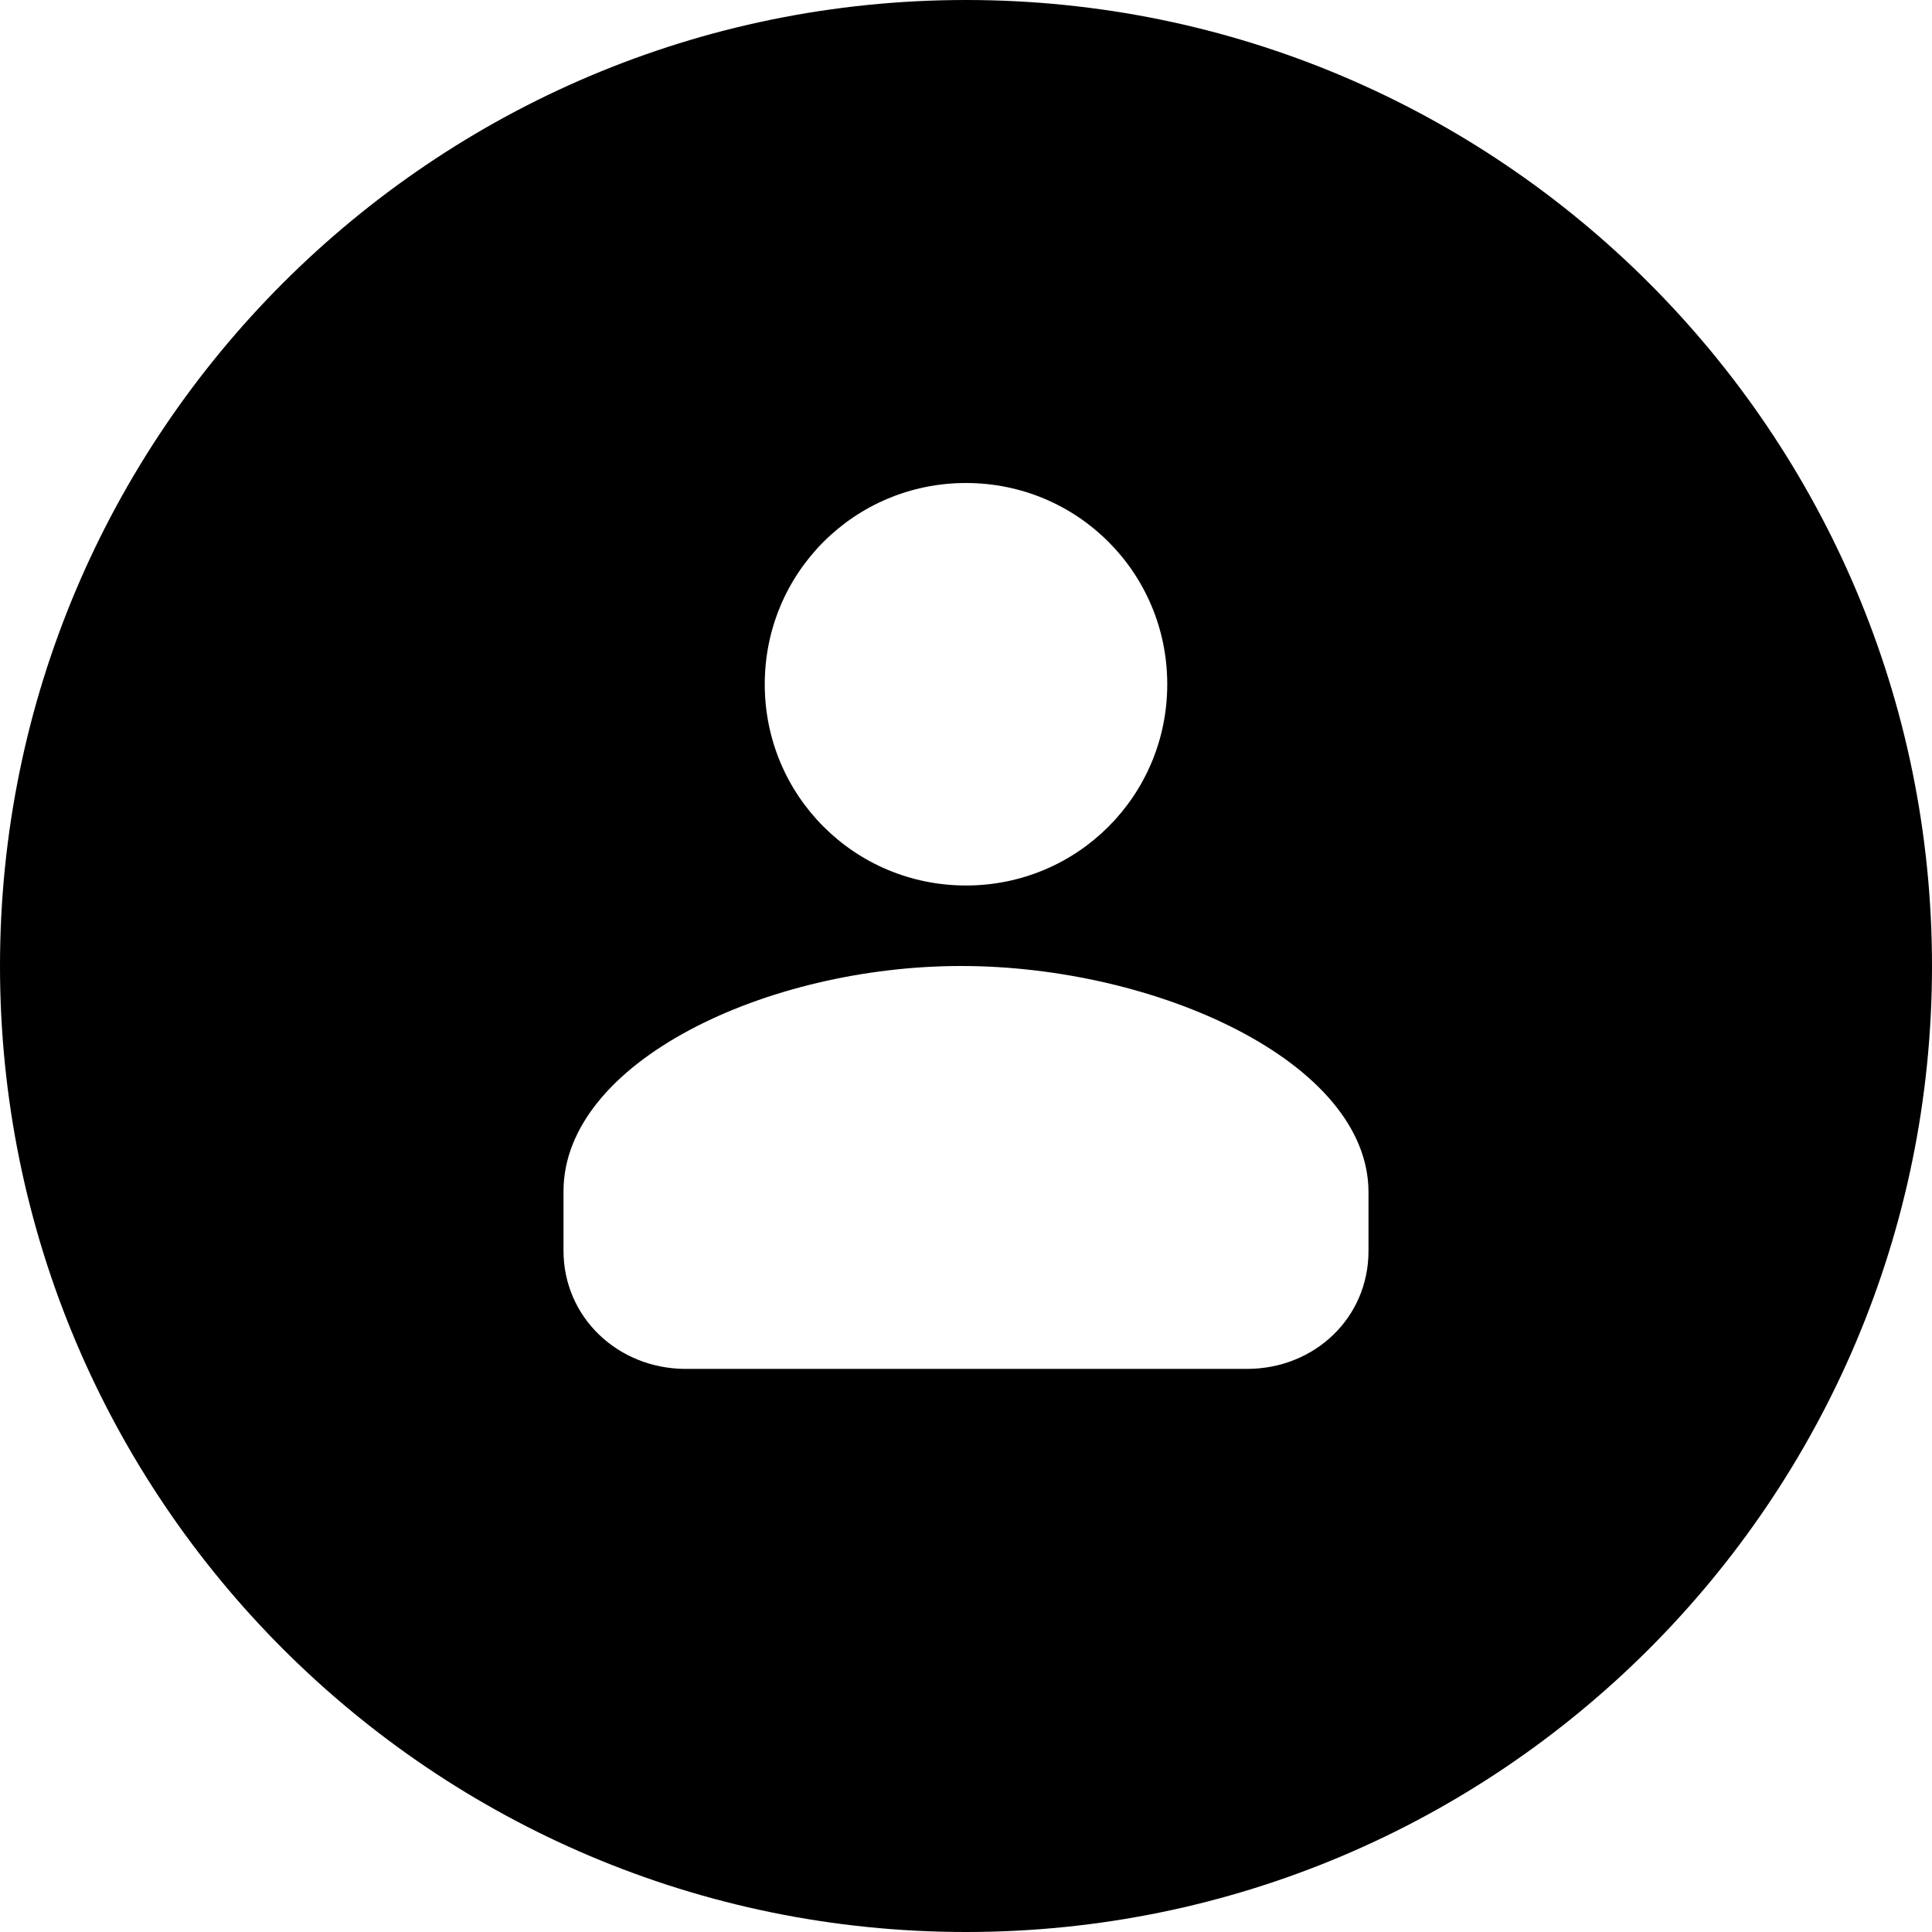 <svg xmlns="http://www.w3.org/2000/svg" width="48px" height="48px" viewBox="0 0 48 48">
<path d="M24,0C10.75,0,0,10.75,0,24s10.75,24,24,24s24-10.75,24-24S37.25,0,24,0z M24,12c2.77,0,5,2.23,5,5s-2.23,5-5,5s-5-2.23-5-5 S21.23,12,24,12z M34,31.08c0,1.67-1.35,2.93-3.02,2.93H17.02C15.35,34,14,32.73,14,31.07V29.6c0-3.22,5.05-5.6,9.88-5.6 C28.72,24,34,26.38,34,29.62V31.08z"/>
</svg>
